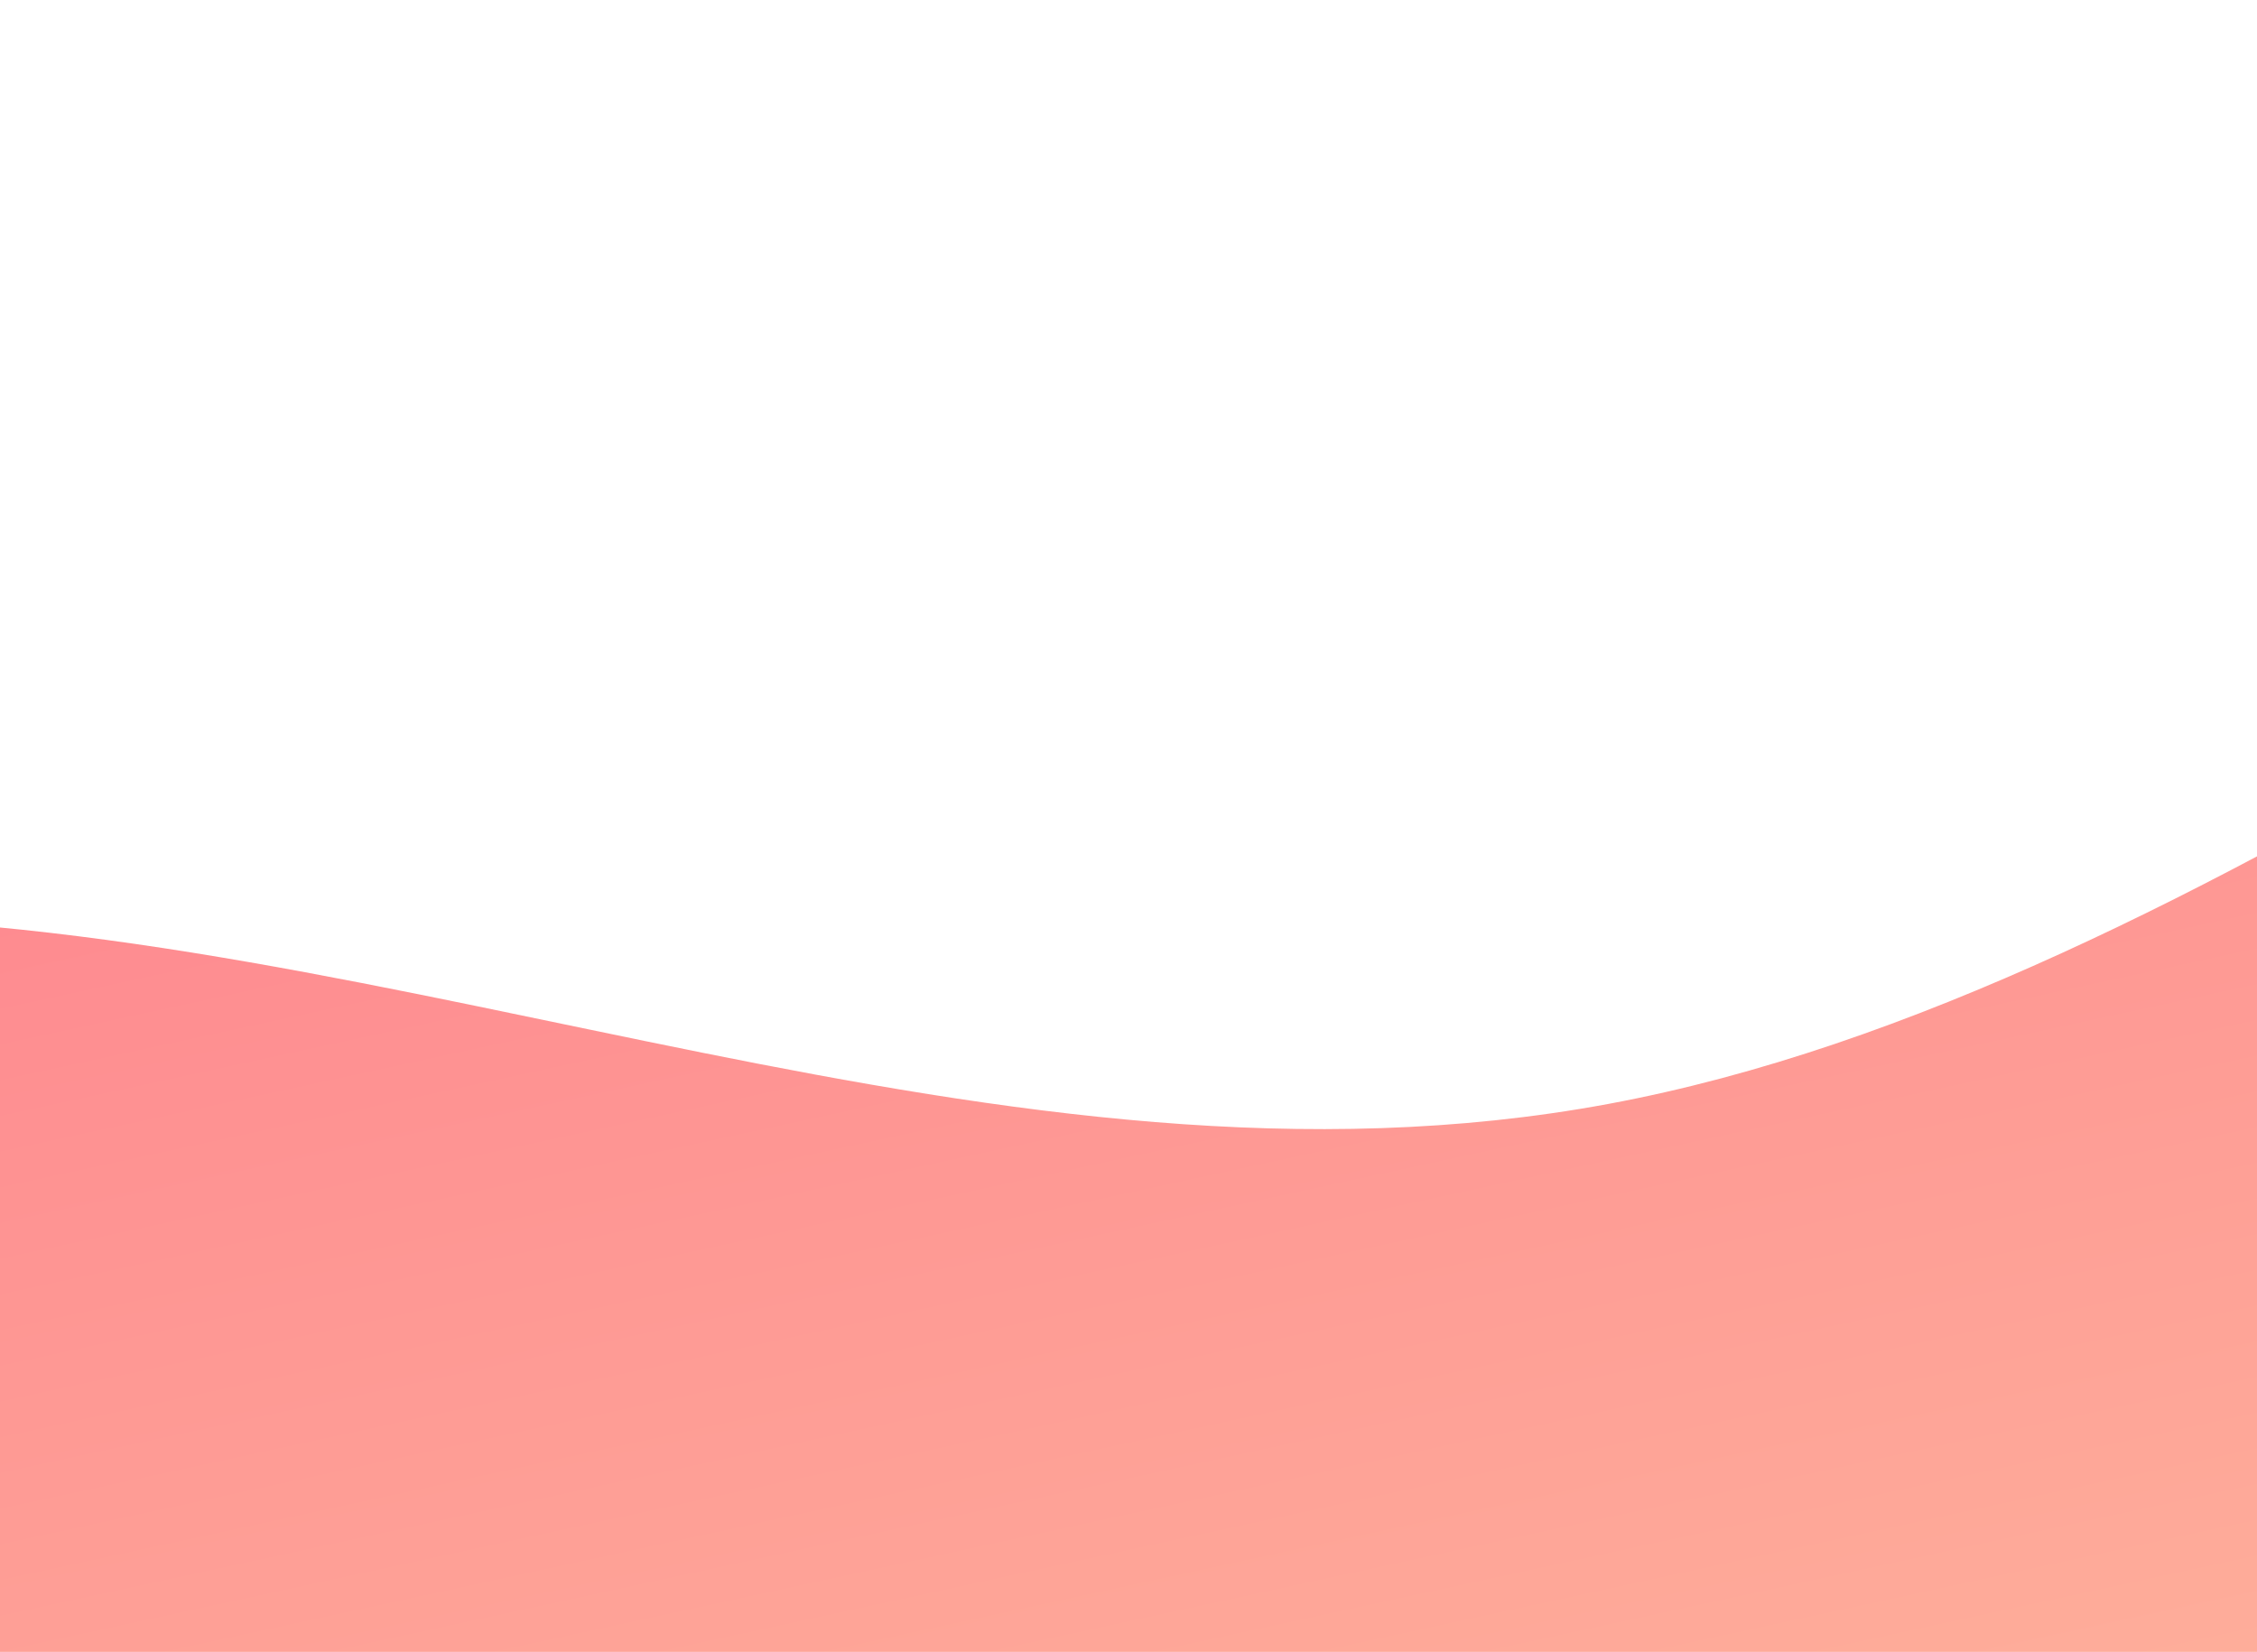 <svg width="1690" height="1237" viewBox="0 0 1440 1237" fill="none" xmlns="http://www.w3.org/2000/svg">
<path fill-rule="evenodd" clip-rule="evenodd" d="M5151.84 798.699L4925.58 658.73C4699.32 518.762 4246.8 238.825 3794.28 98.857C3341.75 -41.111 2889.23 -41.111 2436.71 154.844C1984.18 350.8 1531.66 742.711 1079.14 826.692C626.615 910.673 174.092 686.724 -278.431 686.724C-730.954 686.724 -1183.48 910.673 -1409.74 1022.65L-1636 1134.62V1470.55H-1409.74C-1183.48 1470.55 -730.954 1470.55 -278.431 1470.55C174.092 1470.55 626.615 1470.55 1079.14 1470.55C1531.66 1470.55 1984.18 1470.55 2436.71 1470.55C2889.23 1470.55 3341.75 1470.55 3794.28 1470.55C4246.8 1470.55 4699.32 1470.55 4925.58 1470.55H5151.84V798.699Z" fill="url(#paint0_linear)"/>
<defs>
<linearGradient id="paint0_linear" x1="5151.84" y1="1470.55" x2="4543.24" y2="-1338.7" gradientUnits="userSpaceOnUse">
<stop stop-color="#FFD3A5"/>
<stop offset="1" stop-color="#FD6585"/>
</linearGradient>
</defs>
</svg>
